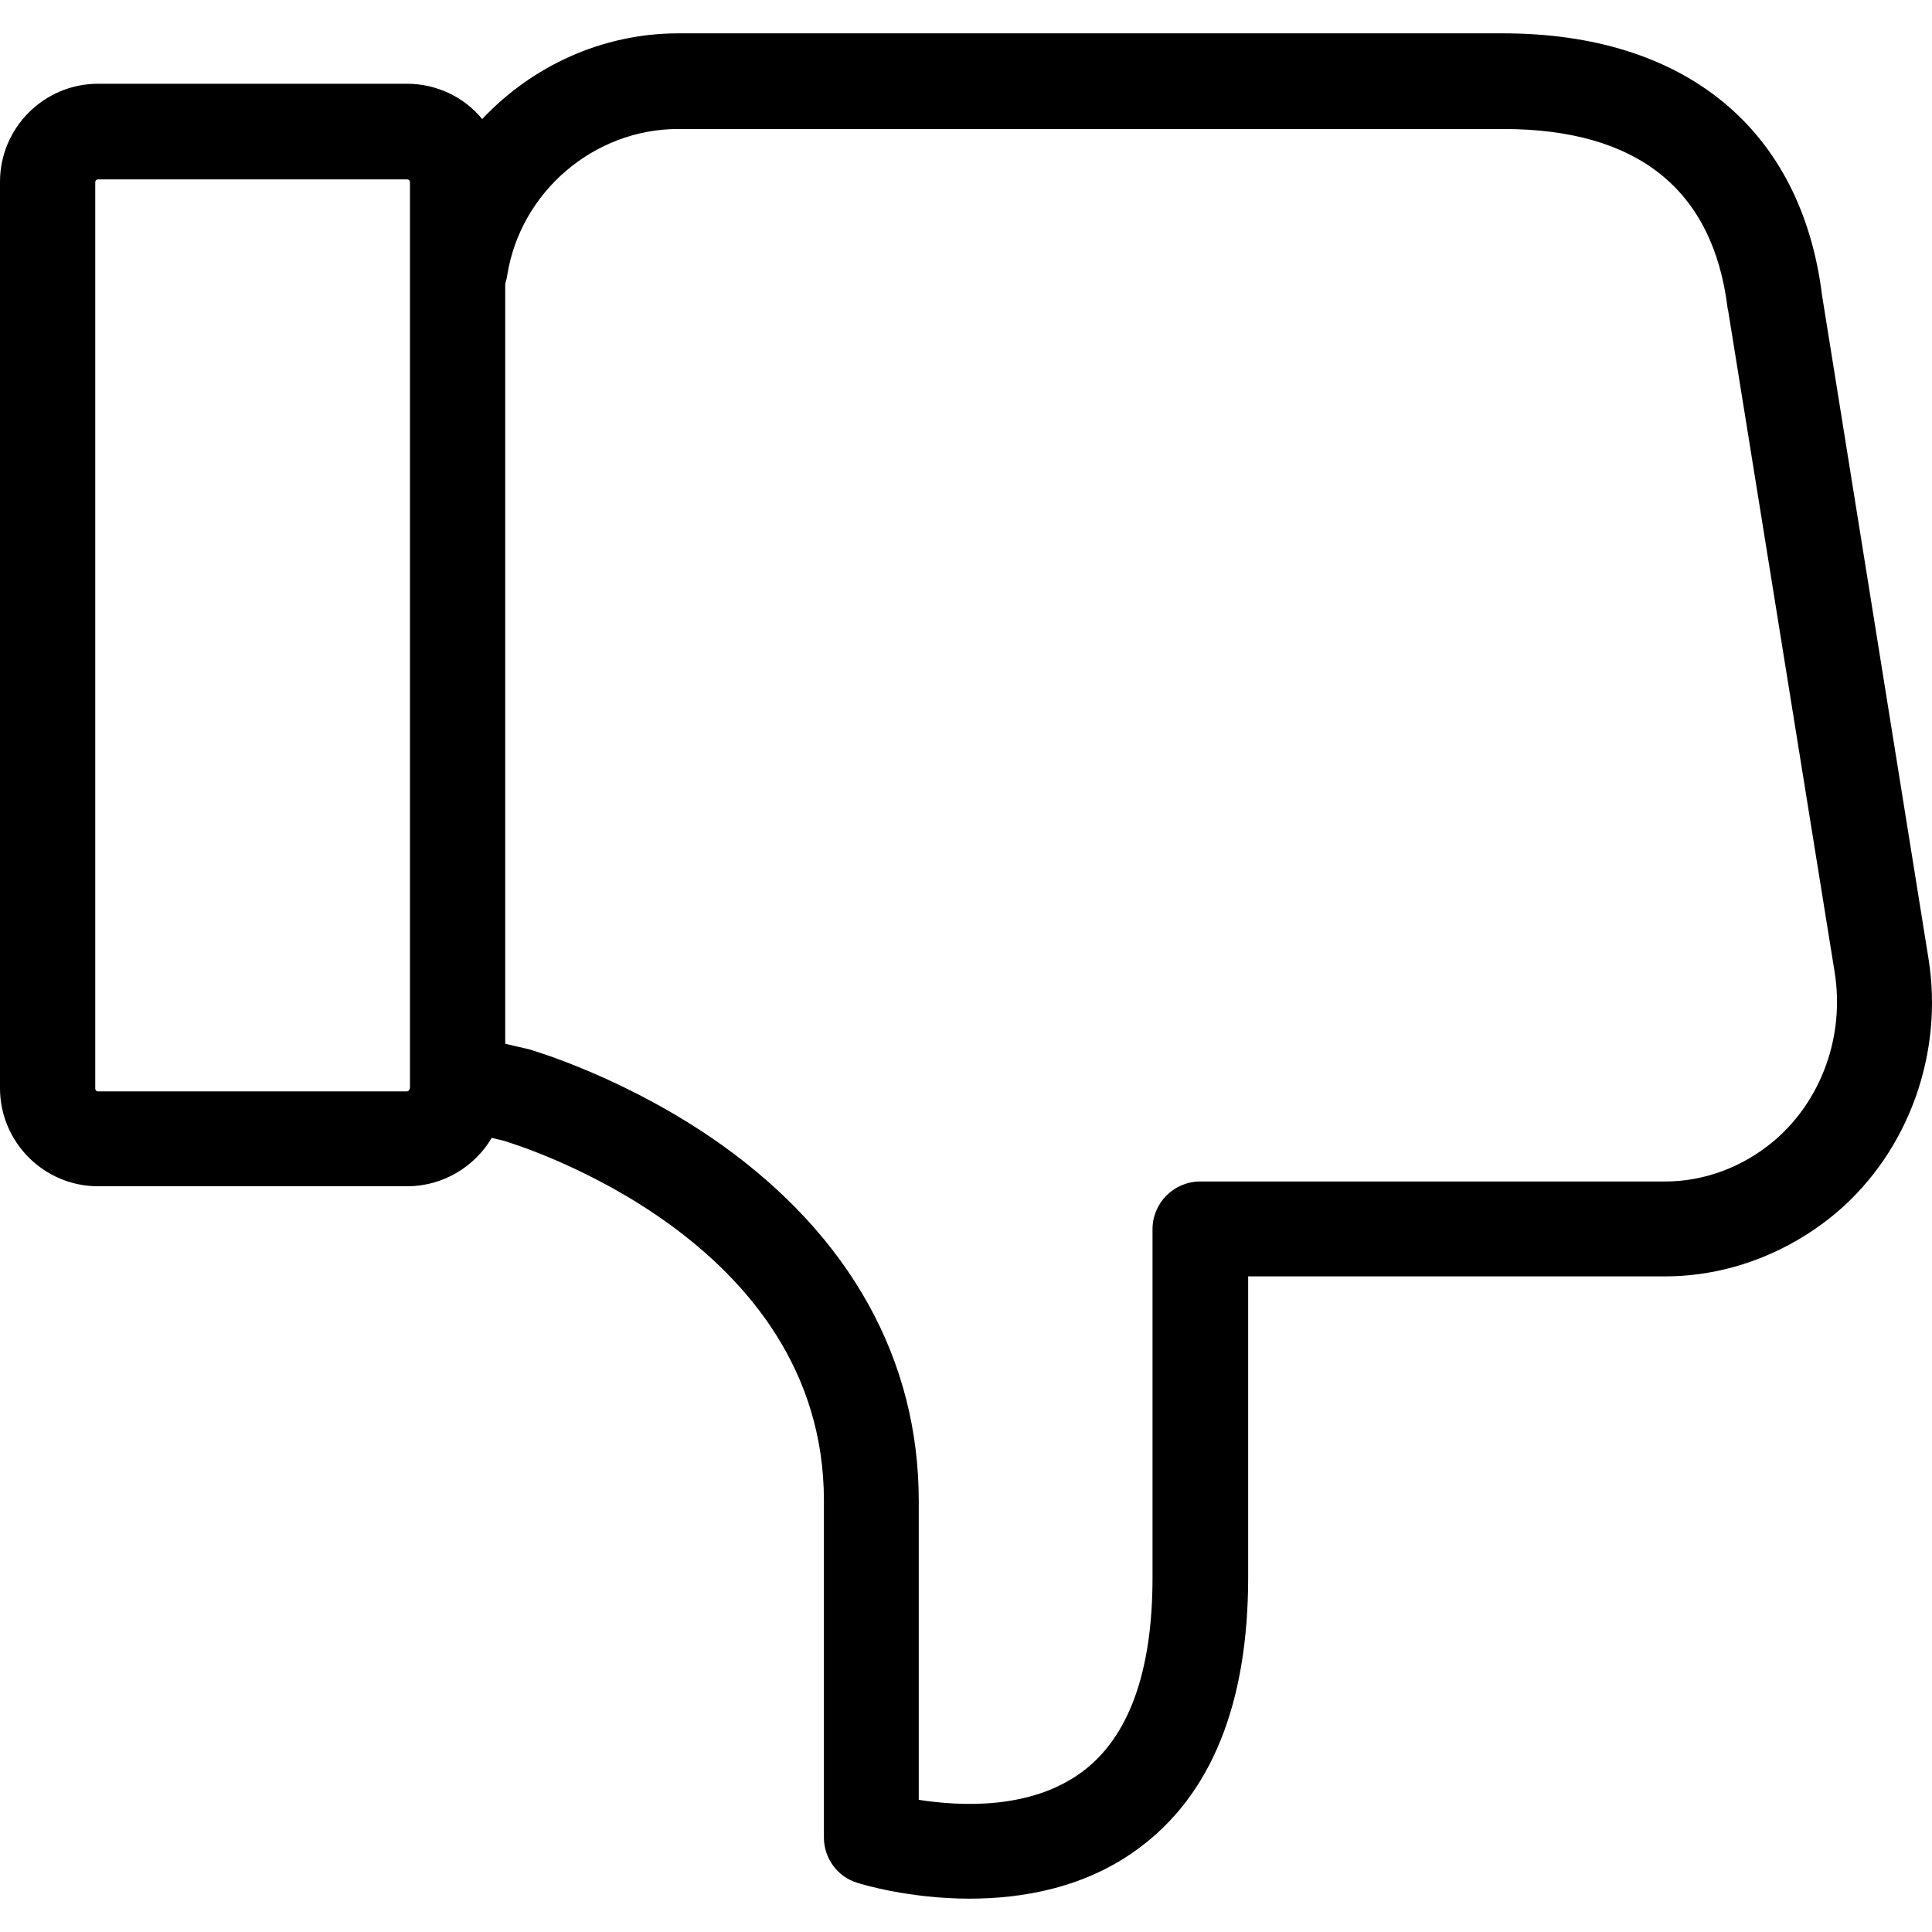 <svg xmlns="http://www.w3.org/2000/svg" viewBox="0 0 486.805 486.805"><path d="M485.9 241.402l-26.8-167c-5.2-41.9-34.5-66-80.4-66H170.9c-19.2 0-36.9 8.3-49.4 21.6-4.5-5.5-11.4-8.9-19-8.9H24.7c-13.6 0-24.7 11.1-24.7 24.7v228.4c0 13.6 11.1 24.7 24.7 24.7h77.9c9 0 17-4.9 21.3-12.2l2.9.7c4.4 1.3 80.8 25 80.8 90.7v84.9c0 5.2 3.4 9.9 8.4 11.4.9.3 12.9 4 28.3 4 13.3 0 29.1-2.7 42.5-12.6 18.4-13.5 27.7-36.5 27.7-68.4v-75.8h105.1c15.6 0 31-5.8 43.3-16.2 18-15.4 26.9-40 23-64zm-382.7 32.9c0 .4-.3.7-.7.7H24.7c-.4 0-.7-.3-.7-.7v-228.4c0-.4.3-.7.7-.7h77.9c.4 0 .7.3.7.7v228.4h-.1zm344.1 12.9c-7.9 6.8-17.8 10.5-27.7 10.5H302.4c-6.6 0-12 5.4-12 12v87.8c0 23.8-6 40.3-17.8 49-13 9.6-30.8 8.6-41.1 7v-75.3c0-35.6-17.3-66.7-49.9-89.9-23.9-16.9-47.6-23.7-48.6-24-.2 0-.3-.1-.5-.1l-5.2-1.2v-191.5c.2-.7.4-1.4.5-2.1 3.3-21 21.8-36.9 43.1-36.9h207.8c33.9 0 52.9 15.2 56.6 45.1 0 .2 0 .3.1.4l26.9 167.1c2.5 15.9-3.3 32-15 42.1z"/></svg>